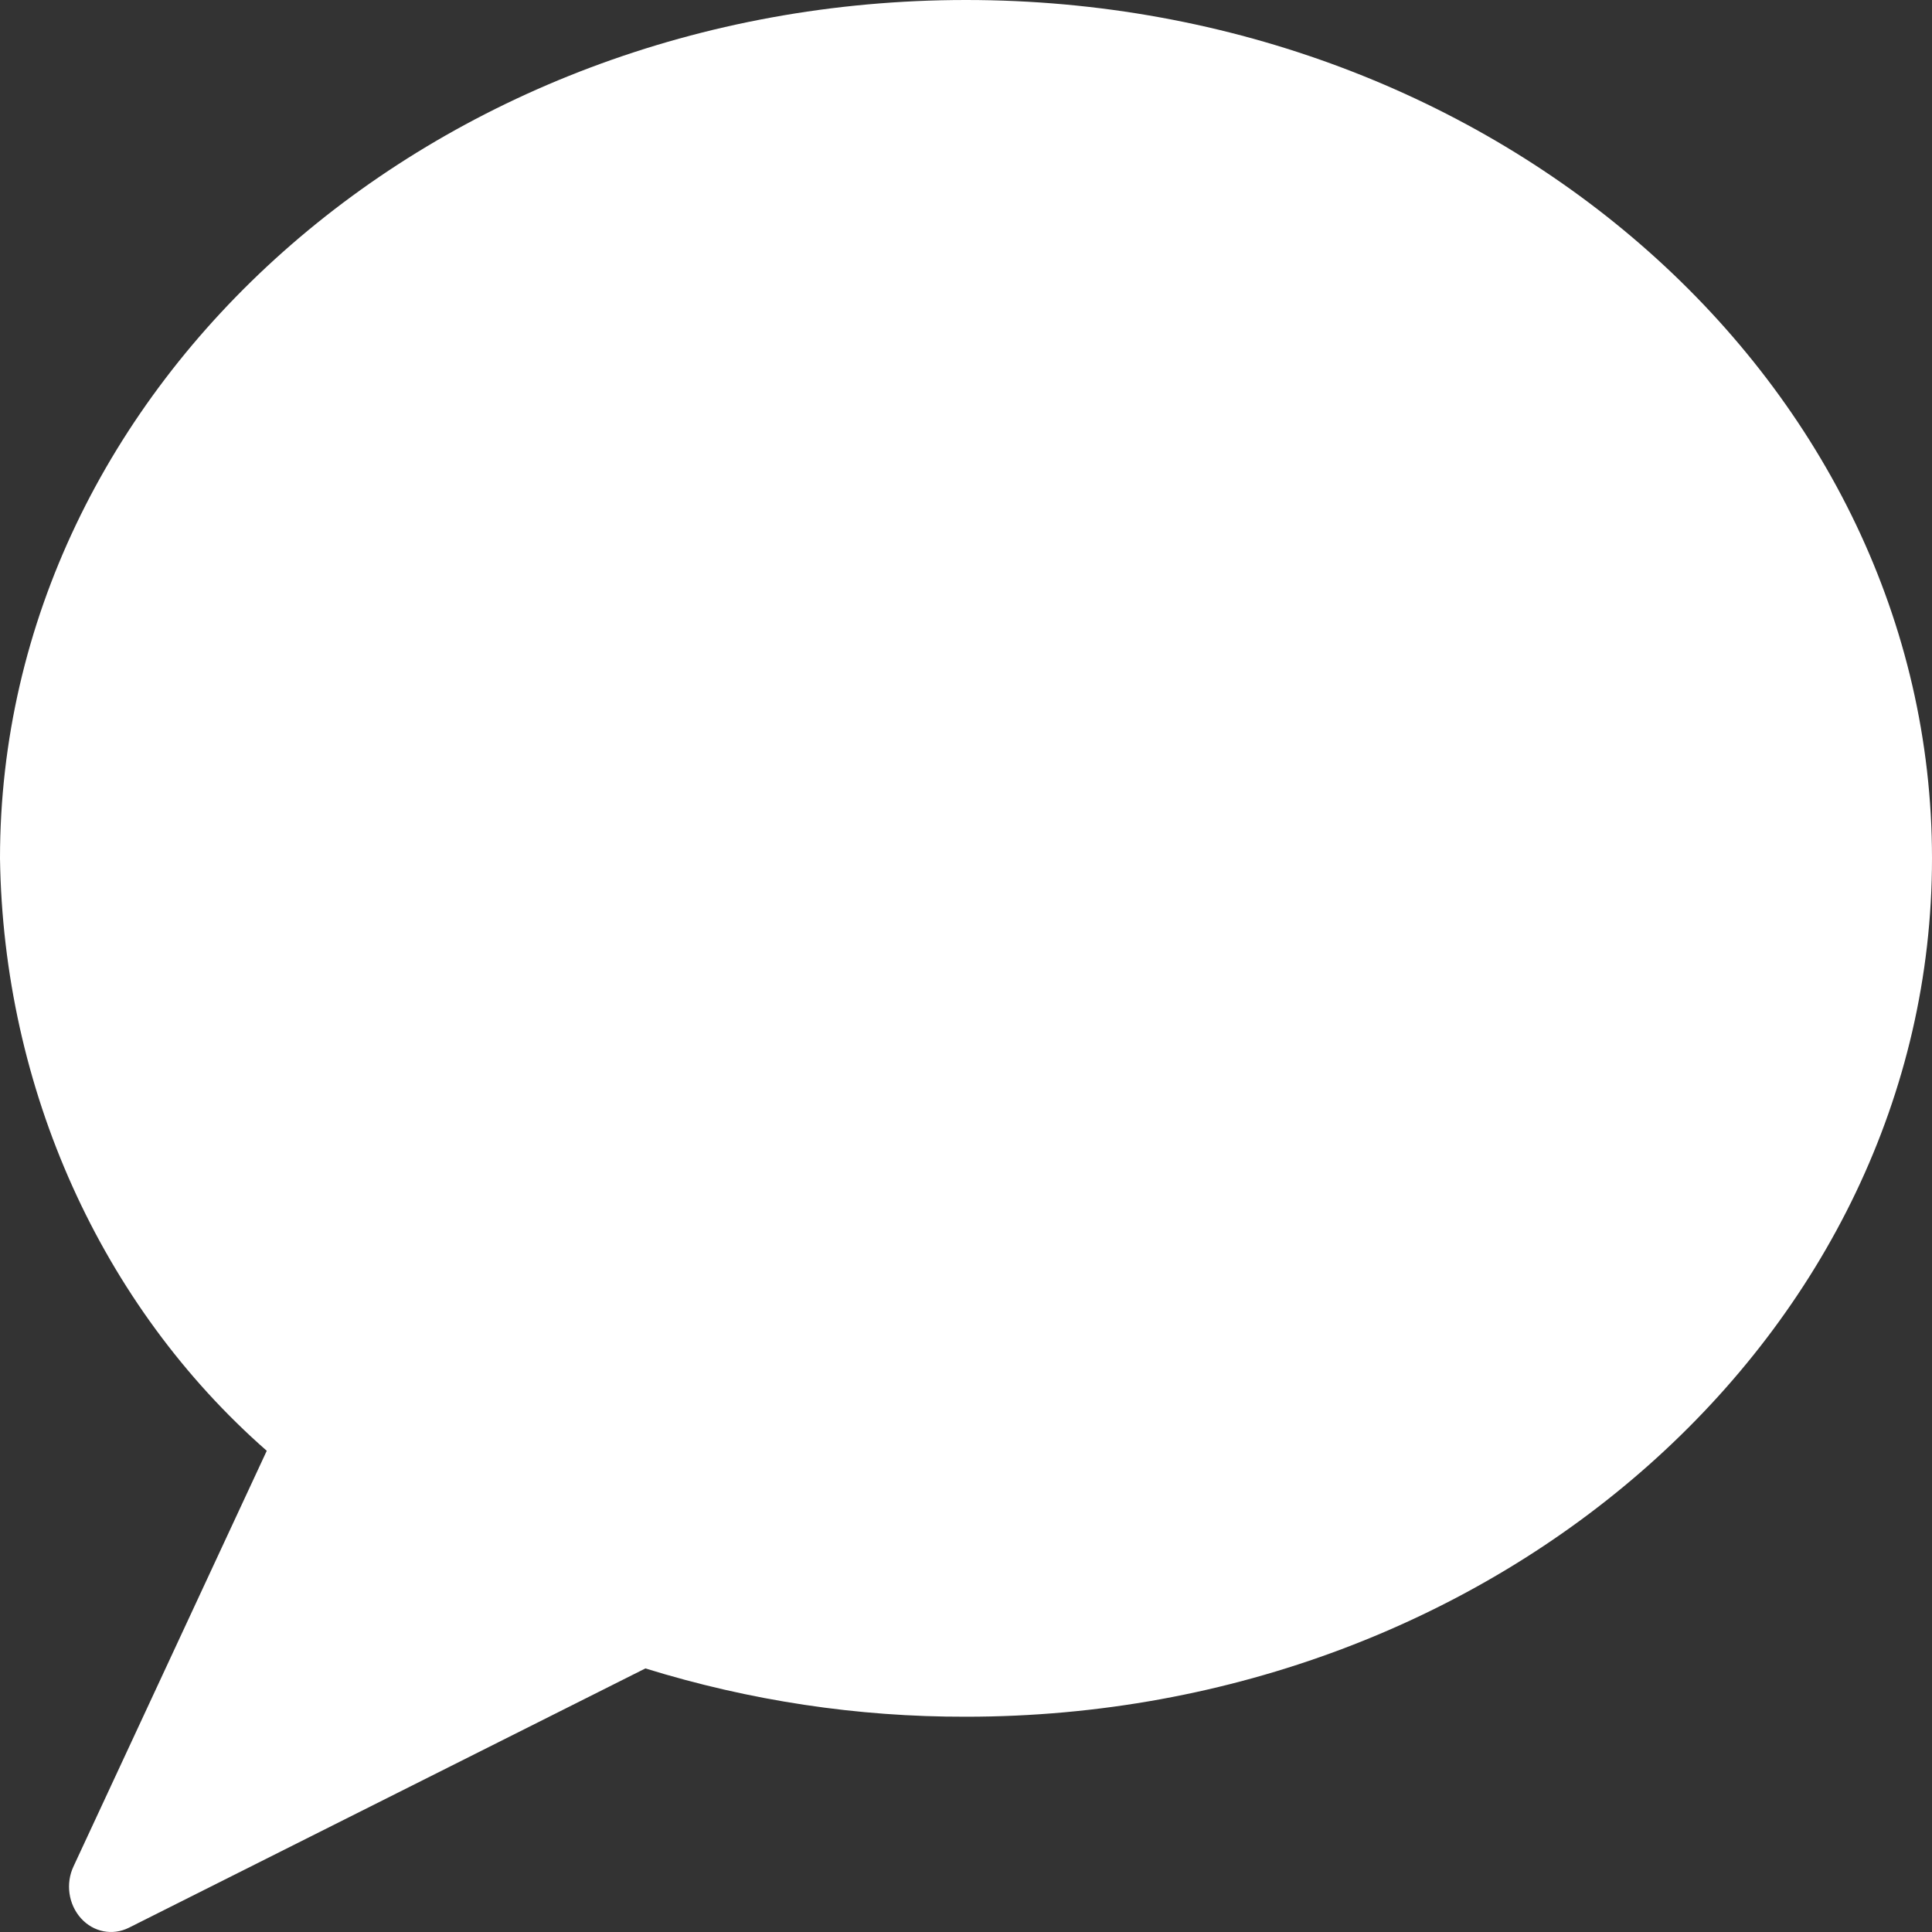 <svg width="14" height="14" viewBox="0 0 14 14" fill="none" xmlns="http://www.w3.org/2000/svg">
<rect x="0" y="0" width="14" height="14" fill="#333333" stroke="none"/>
<path d="M7 0C3.14 0 0 2.79 0 6.22C0.024 7.889 0.732 9.46 1.933 10.513L0.533 13.524C0.474 13.649 0.496 13.8 0.587 13.901C0.677 14.001 0.816 14.028 0.934 13.969L4.677 12.09C5.432 12.324 6.214 12.442 7 12.44C10.86 12.44 14 9.65 14 6.22C14 2.789 10.86 0 7 0Z" fill="#FFFFFF"/>
</svg>
